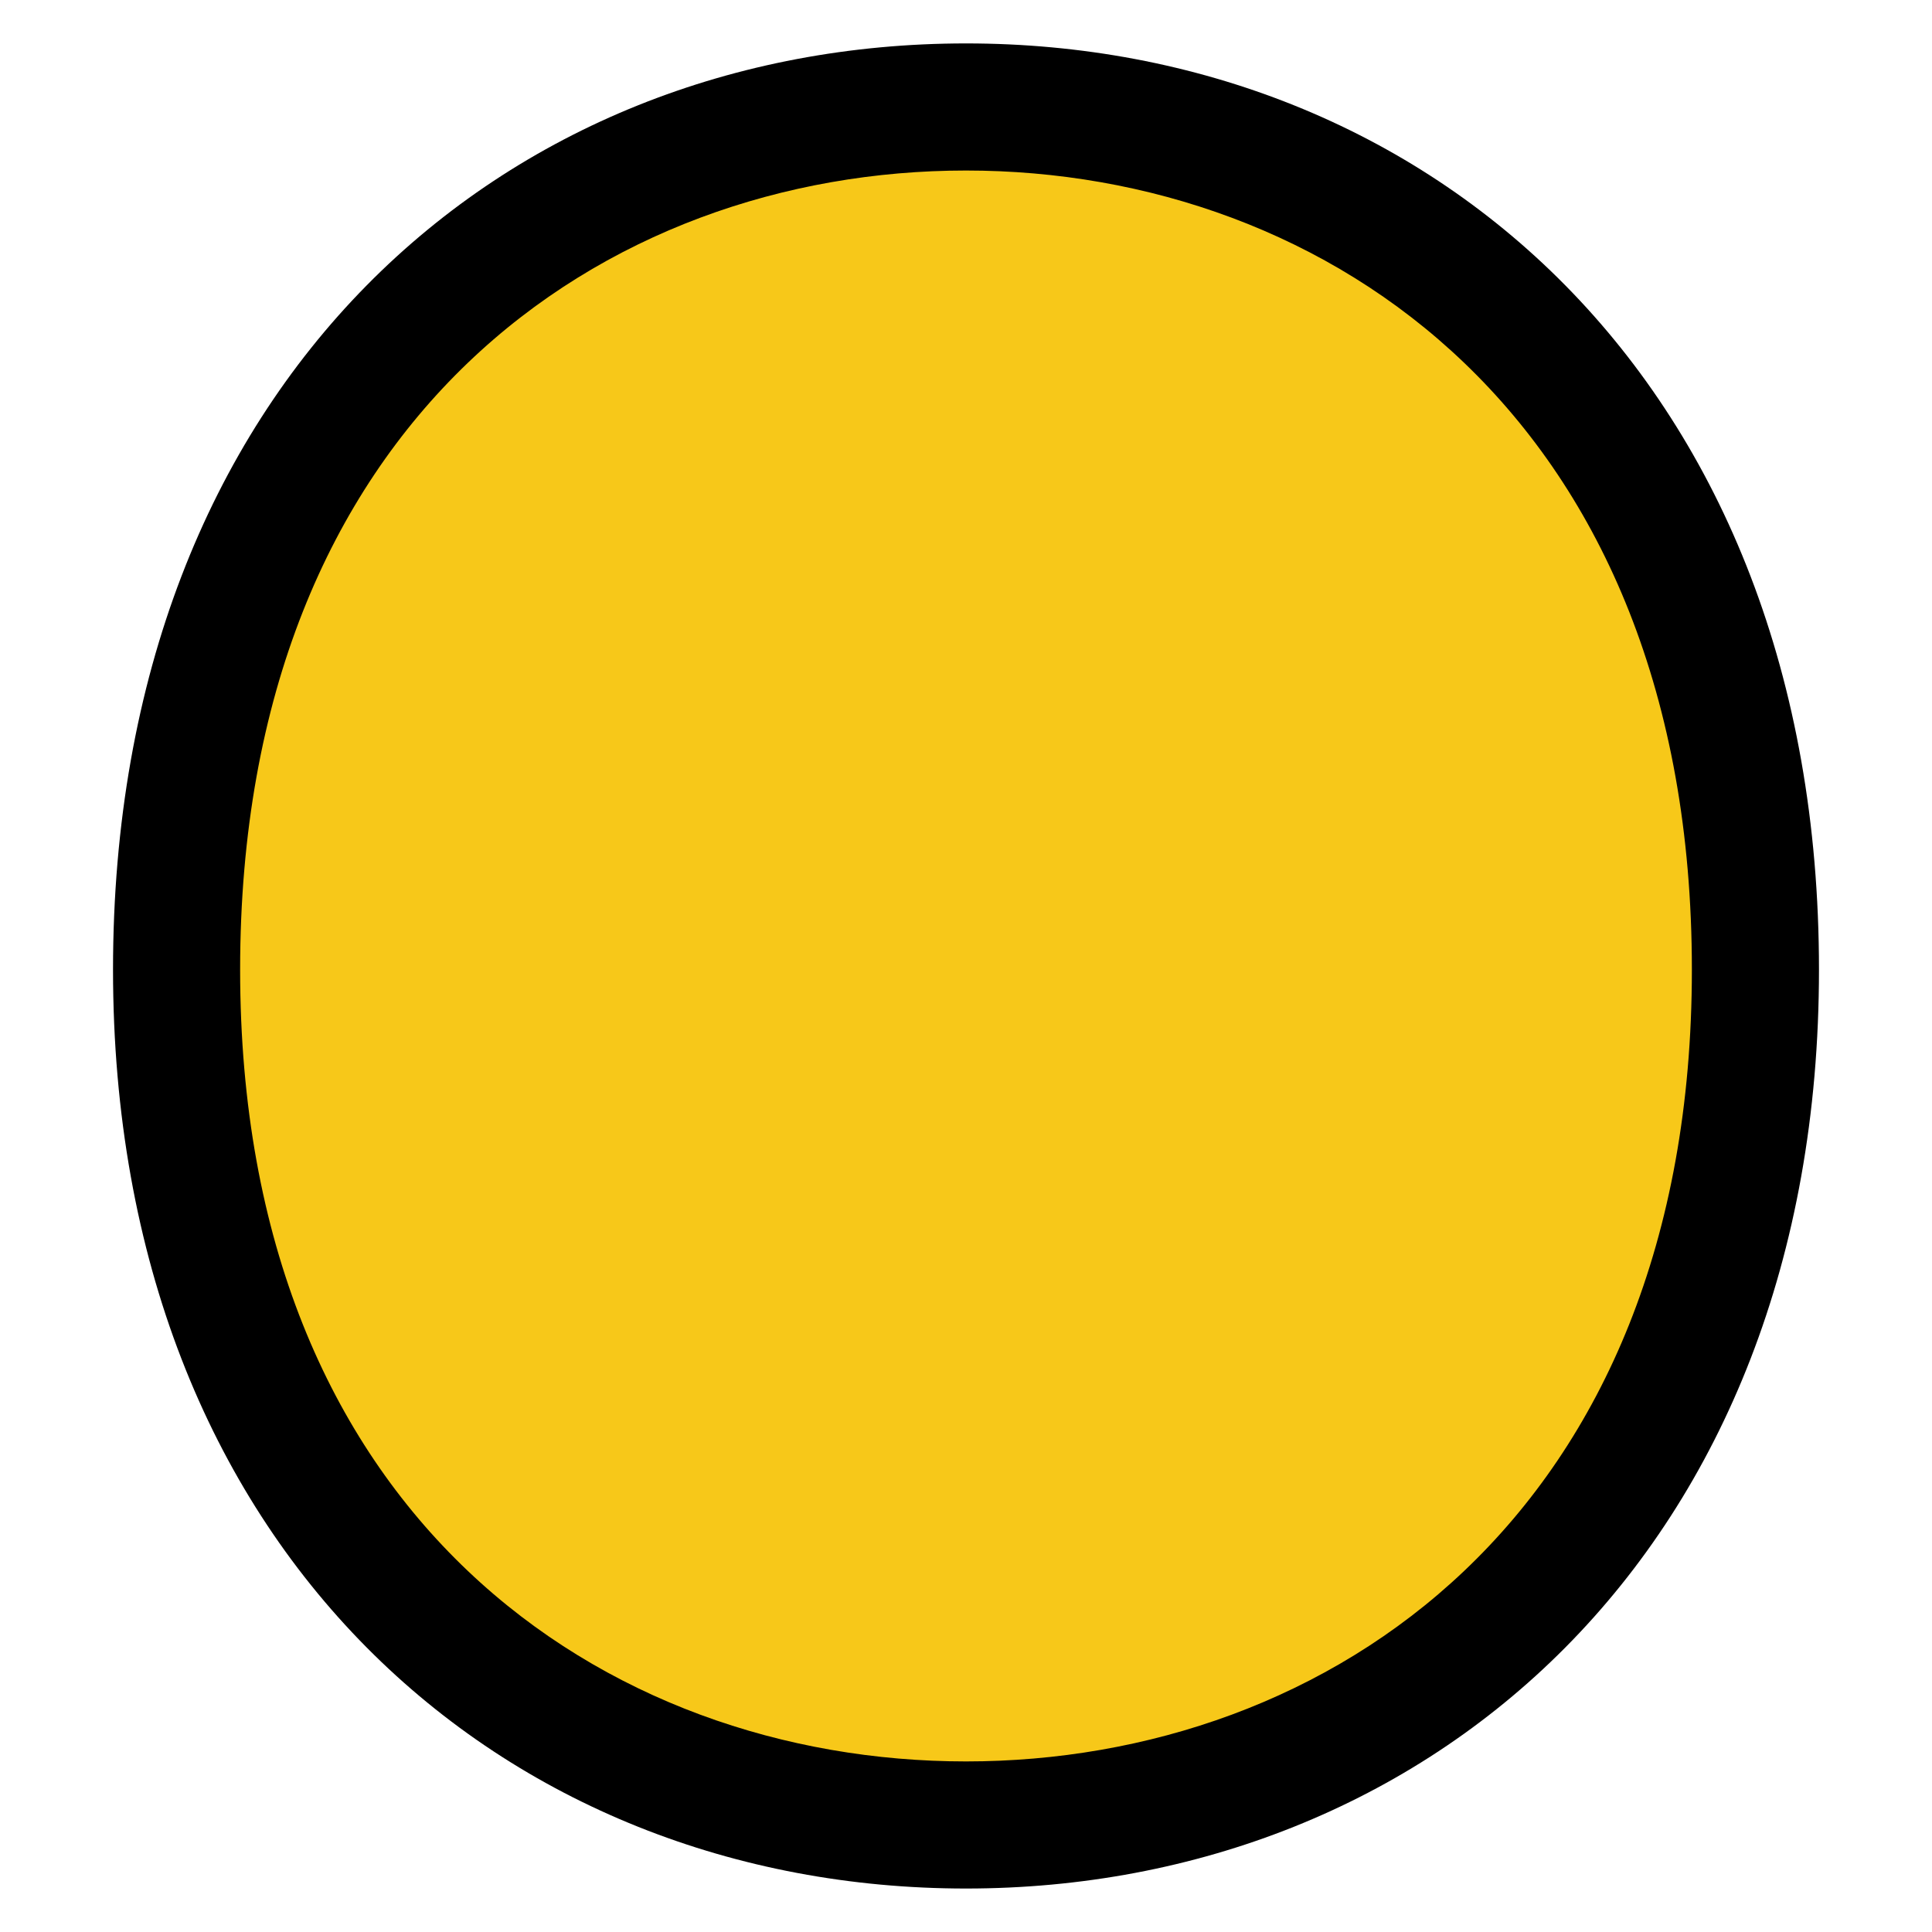 <svg xmlns="http://www.w3.org/2000/svg" width="38" height="38" xml:space="preserve"><path fill="#F7C819" d="M19,35.896c-9.142,0-15.527-6.918-15.527-16.824C3.473,9.082,9.858,2.104,19,2.104	c9.143,0,15.527,6.978,15.527,16.968C34.527,28.979,28.143,35.896,19,35.896"/><path d="M19,3.354c7.107,0,14.277,4.86,14.277,15.718c0,10.759-7.17,15.573-14.277,15.573c-7.107,0-14.277-4.814-14.277-15.573	C4.723,8.215,11.893,3.354,19,3.354 M19,0.854c-9.072,0-16.777,6.625-16.777,18.218c0,11.448,7.705,18.073,16.777,18.073	c9.072,0,16.777-6.625,16.777-18.073C35.777,7.479,28.072,0.854,19,0.854"/></svg>